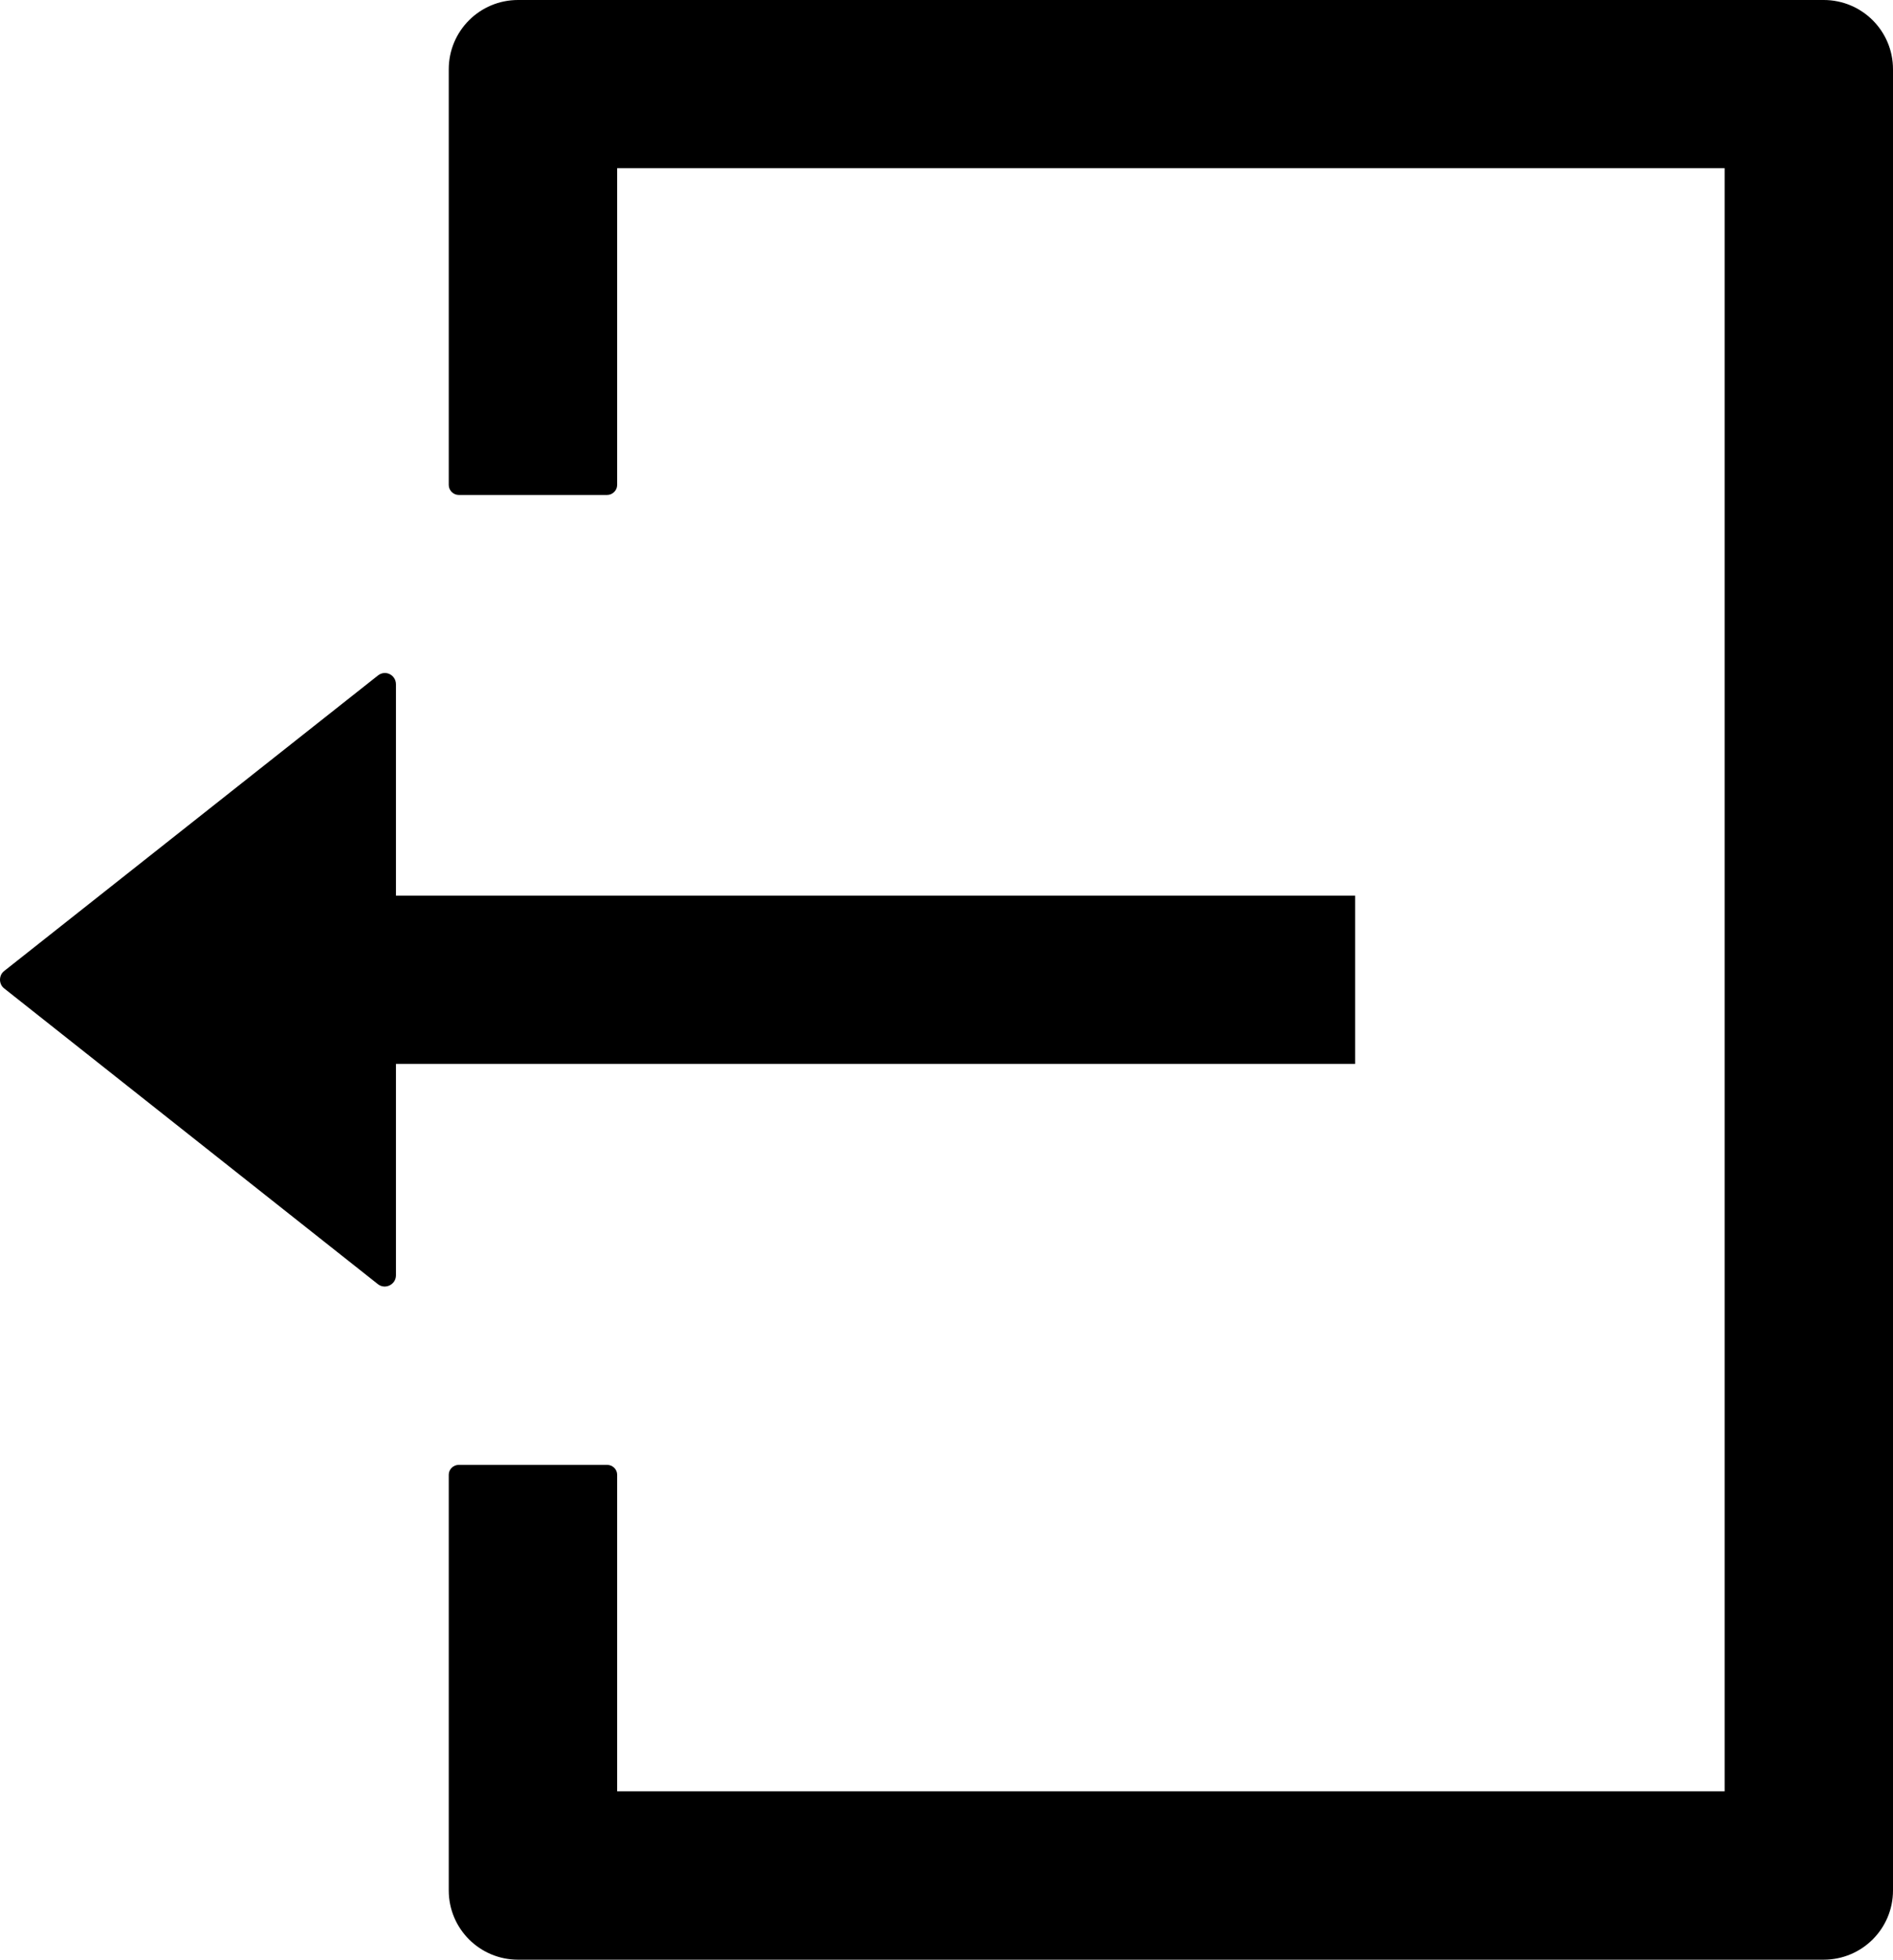 <svg width="13.659" height="14.143" viewBox="0 0 13.659 14.143" fill="none" xmlns="http://www.w3.org/2000/svg" xmlns:xlink="http://www.w3.org/1999/xlink">
    <desc>
        Created with Pixso.
    </desc>
    <defs/>
    <path id="Vector" d="M13.159 0L3.738 0C3.462 0 3.238 0.223 3.238 0.5L3.238 3.5C3.238 3.539 3.271 3.572 3.31 3.572L4.381 3.572C4.42 3.572 4.453 3.539 4.453 3.5L4.453 1.214L12.444 1.214L12.444 12.928L4.453 12.928L4.453 10.643C4.453 10.604 4.42 10.572 4.381 10.572L3.31 10.572C3.271 10.572 3.238 10.604 3.238 10.643L3.238 13.643C3.238 13.92 3.462 14.143 3.738 14.143L13.159 14.143C13.435 14.143 13.659 13.92 13.659 13.643L13.659 0.5C13.659 0.223 13.435 0 13.159 0ZM2.857 4.939L2.857 6.464L9.778 6.464L9.778 7.678L2.857 7.678L2.857 9.204C2.857 9.271 2.779 9.309 2.727 9.268L0.031 7.134C0.021 7.126 0.013 7.117 0.008 7.106C0.003 7.095 0 7.083 0 7.071C0 7.058 0.003 7.046 0.008 7.035C0.013 7.024 0.021 7.015 0.031 7.007L2.727 4.875C2.781 4.832 2.857 4.871 2.857 4.939Z" fill="#000000" fill-opacity="1" fill-rule="evenodd"/>
</svg>
